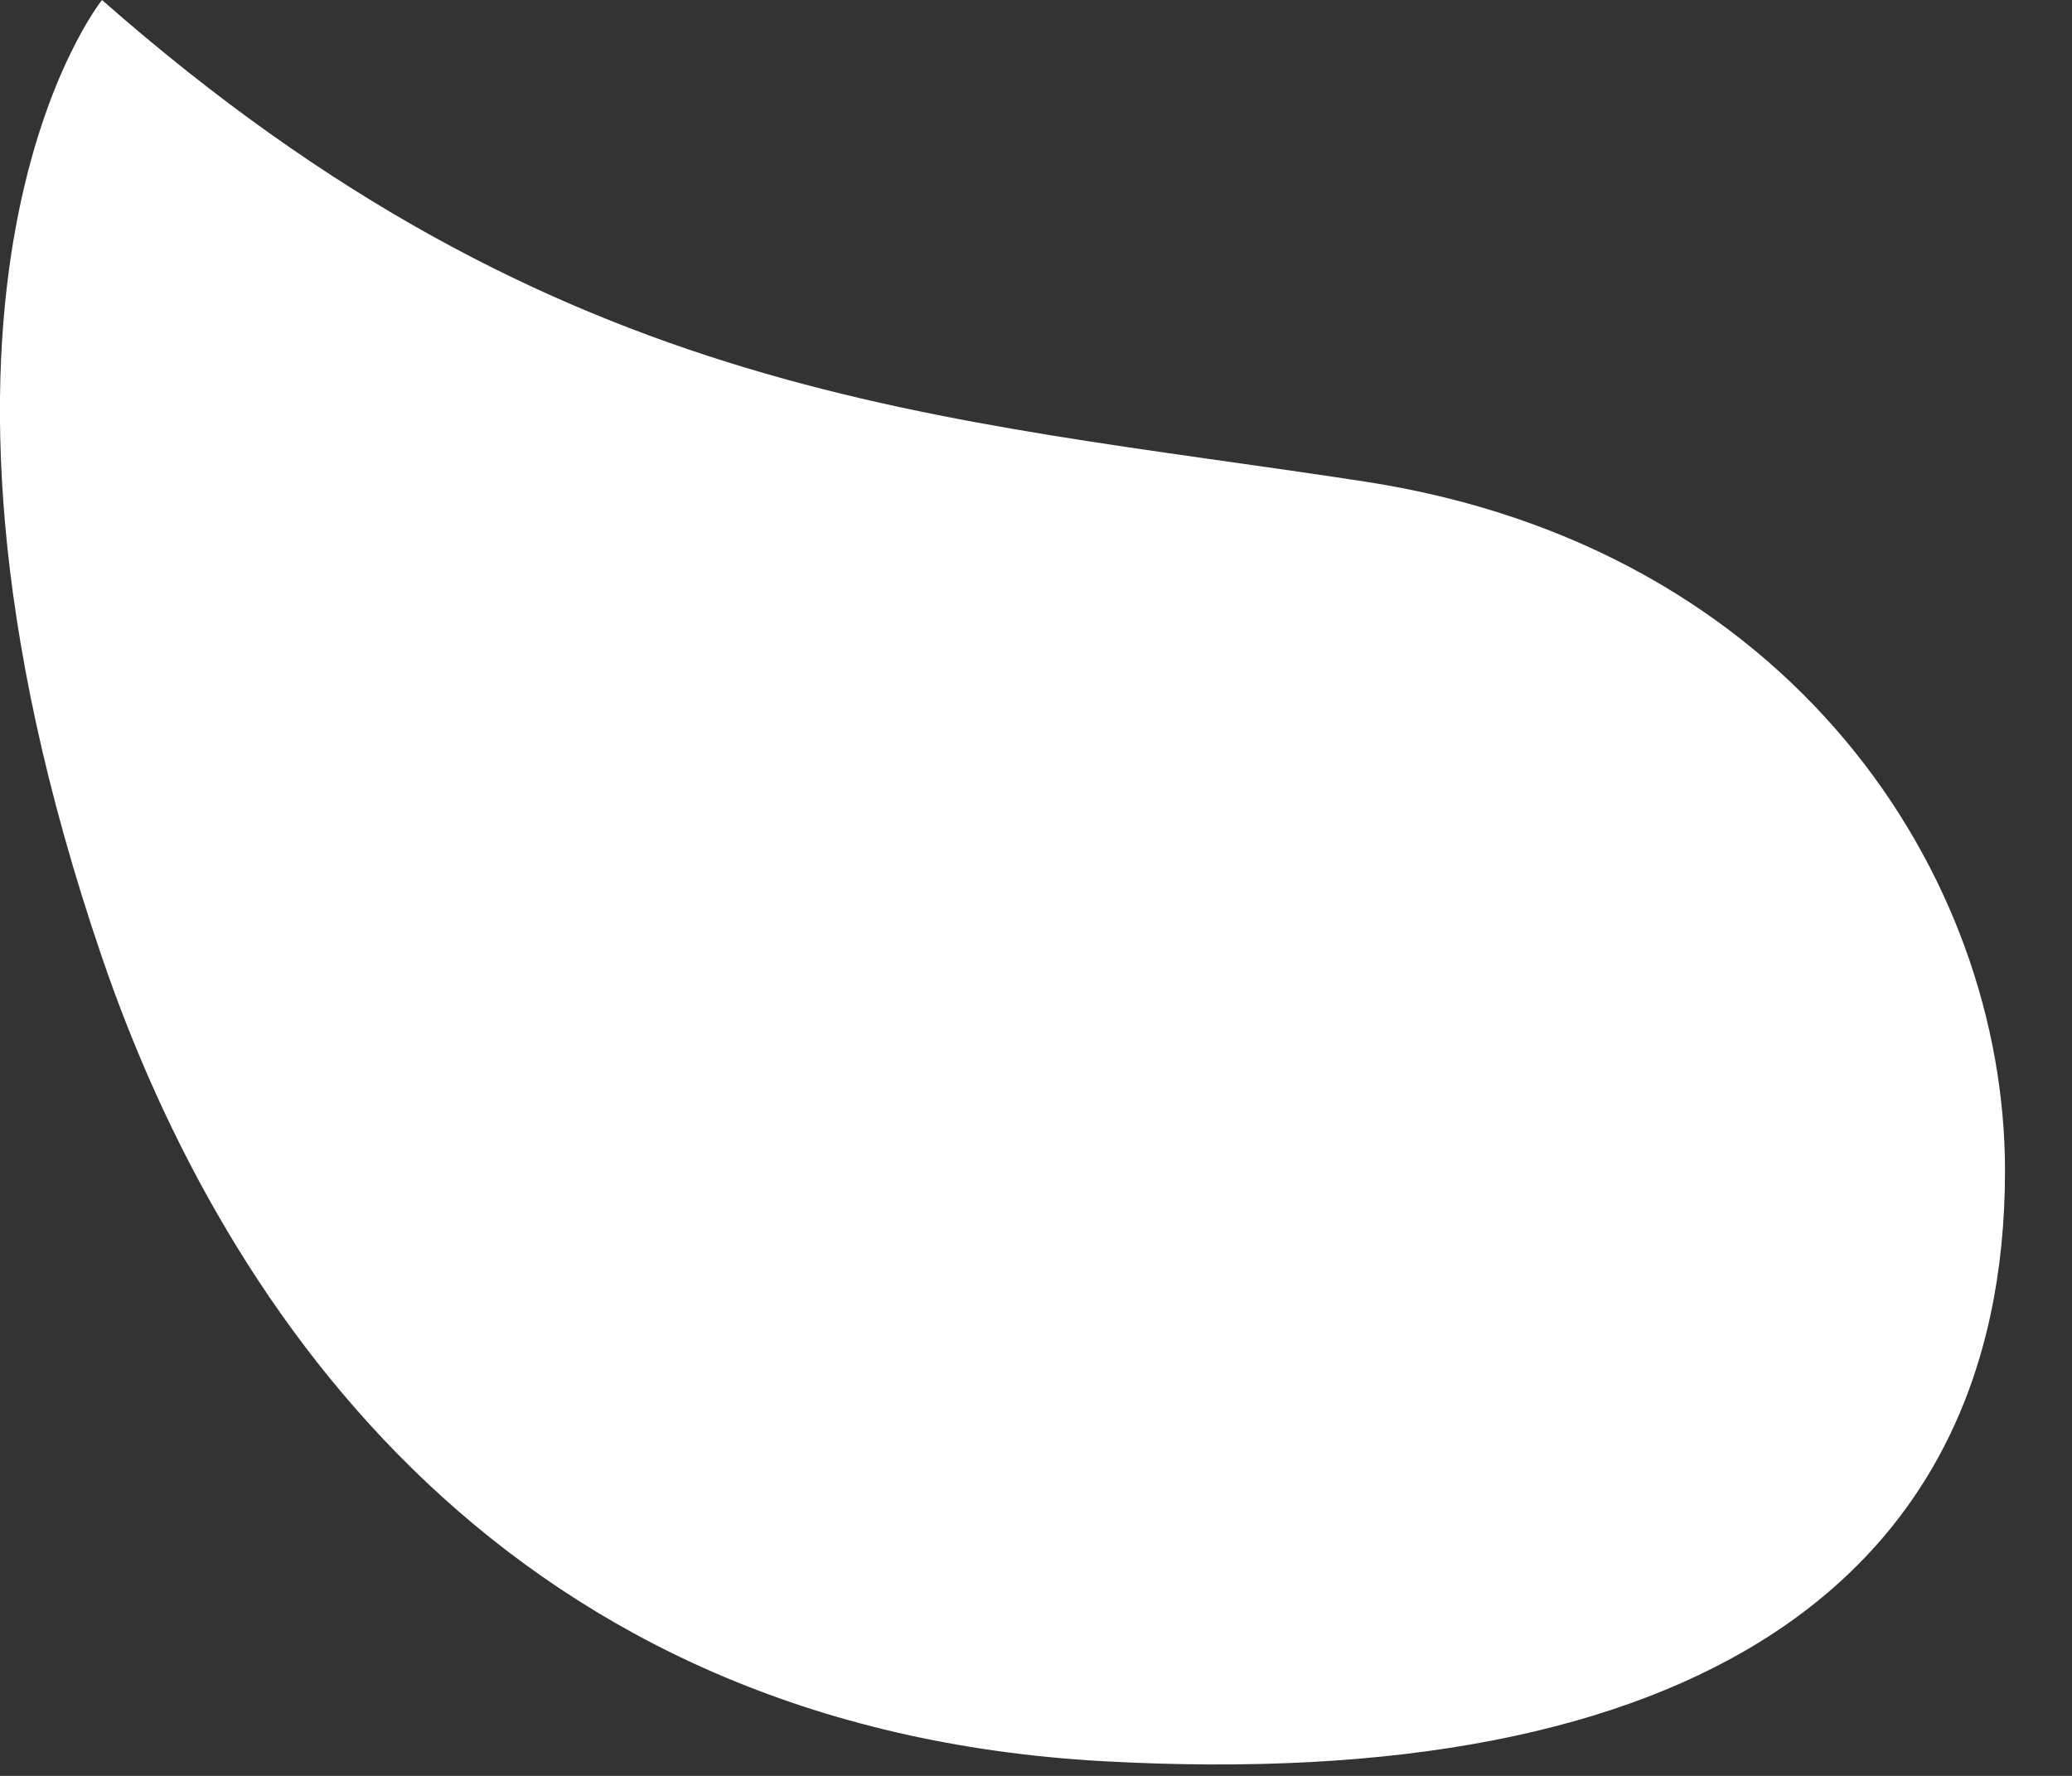 <?xml version="1.0" encoding="UTF-8" standalone="no"?>
<!DOCTYPE svg PUBLIC "-//W3C//DTD SVG 1.1//EN" "http://www.w3.org/Graphics/SVG/1.1/DTD/svg11.dtd">
<svg width="100%" height="100%" viewBox="0 0 21 18" version="1.1" xmlns="http://www.w3.org/2000/svg" xmlns:xlink="http://www.w3.org/1999/xlink" xml:space="preserve" xmlns:serif="http://www.serif.com/" style="fill-rule:evenodd;clip-rule:evenodd;stroke-linejoin:round;stroke-miterlimit:2;">
    <rect x="0" y="0" width="21" height="18" fill="#333333" stroke="none"/>
    <g transform="matrix(1,0,0,1,-27.665,-138.956)">
        <g transform="matrix(1,0,0,1,28.699,147.435)">
            <path d="M0,1.225C1.258,4.909 4.157,9.039 10.143,9.372C16.128,9.704 19.287,7.543 19.287,3.387C19.287,0.393 17.126,-2.932 12.803,-3.597C8.48,-4.262 4.656,-4.381 0,-8.479C0,-8.479 -2.328,-5.592 0,1.225" style="fill:white;fill-rule:nonzero;"/>
        </g>
    </g>
</svg>
